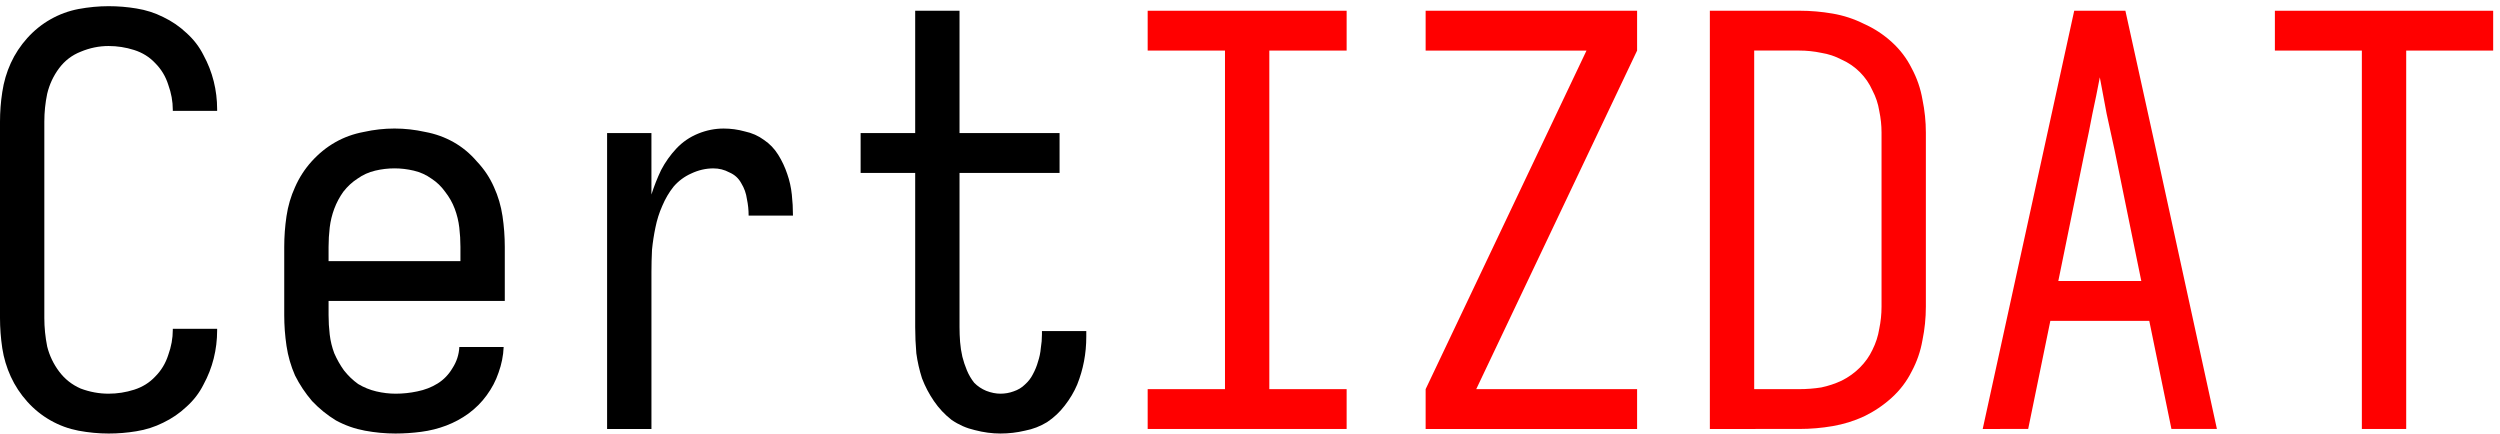 <svg fill="none" height="30" viewBox="0 0 173 30" width="173" xmlns="http://www.w3.org/2000/svg"><g fill="#000"><path d="m7.513 30c-.682 0-1.377-.066-2.085-.197-.682-.131-1.324-.367-1.927-.709-.603-.341-1.141-.774-1.613-1.299s-.852-1.103-1.141-1.732c-.288-.63-.485-1.286-.59-1.969-.105-.709-.157-1.404-.157-2.087v-13.585c0-.683.052-1.365.157-2.048.105-.709.302-1.378.59-2.008.288-.63.669-1.208 1.141-1.733s1.01-.958 1.613-1.299c.603-.341 1.246-.578 1.927-.709.708-.131 1.403-.197 2.085-.197.656 0 1.298.053 1.927.158.656.105 1.272.302 1.849.591.603.289 1.141.656 1.613 1.103.498.446.892.958 1.18 1.536.315.578.551 1.181.708 1.811.157.63.236 1.273.236 1.929v.118h-3.068v-.079c0-.578-.105-1.155-.315-1.733-.183-.578-.485-1.076-.905-1.496-.393-.42-.878-.722-1.455-.906-.577-.184-1.167-.276-1.77-.276-.656 0-1.298.131-1.927.394-.603.236-1.101.617-1.495 1.142-.393.525-.669 1.116-.826 1.772-.131.63-.197 1.273-.197 1.929v13.585c0 .656.066 1.312.197 1.969.157.63.433 1.208.826 1.733.393.525.892.919 1.495 1.181.629.236 1.272.354 1.927.354.603 0 1.193-.092 1.77-.276.577-.184 1.062-.486 1.455-.906.42-.42.721-.919.905-1.496.21-.578.315-1.155.315-1.732v-.079h3.068v.118c0 .656-.079 1.299-.236 1.929-.157.63-.393 1.234-.708 1.811-.288.578-.682 1.089-1.18 1.536-.472.446-1.01.814-1.613 1.103-.577.289-1.193.486-1.849.591-.629.105-1.272.158-1.927.158z"/><path d="m27.378 30c-.708 0-1.416-.066-2.124-.197-.708-.131-1.377-.367-2.006-.709-.603-.367-1.154-.814-1.652-1.339-.472-.551-.865-1.142-1.18-1.772-.288-.656-.485-1.339-.59-2.048s-.157-1.417-.157-2.126v-4.725c0-.709.052-1.418.157-2.126.105-.709.302-1.378.59-2.008.288-.656.669-1.247 1.141-1.772.498-.551 1.049-.998 1.652-1.339.603-.341 1.259-.578 1.967-.709.708-.158 1.416-.236 2.124-.236s1.416.079 2.124.236c.708.131 1.364.368 1.967.709.603.341 1.141.787 1.613 1.339.498.525.892 1.116 1.18 1.772.288.63.485 1.299.59 2.008.105.709.157 1.417.157 2.126v3.741h-12.194v.984c0 .446.026.892.079 1.339.052.446.157.879.315 1.299.184.42.406.814.669 1.181.288.367.616.682.983.945.393.236.813.407 1.259.512.446.105.892.158 1.337.158.498 0 .997-.052 1.495-.158.524-.105.997-.289 1.416-.551s.76-.617 1.023-1.063c.288-.446.446-.932.472-1.457h3.068c-.026.604-.144 1.194-.354 1.772-.184.551-.459 1.076-.826 1.575-.341.472-.76.892-1.259 1.26-.472.341-.983.617-1.534.827s-1.128.354-1.731.433c-.603.079-1.193.118-1.77.118zm4.484-11.931v-.984c0-.446-.026-.892-.079-1.339-.052-.446-.157-.879-.315-1.299s-.38-.814-.669-1.181c-.262-.367-.577-.669-.944-.906-.367-.263-.774-.446-1.219-.551s-.892-.158-1.337-.158-.892.052-1.337.158-.852.289-1.219.551c-.367.236-.695.538-.983.906-.262.367-.472.761-.629 1.181s-.262.853-.315 1.299c-.052.446-.079.892-.079 1.339v.984z"/><path d="m42.011 29.685v-20.476h3.068v4.253c.184-.578.406-1.142.669-1.693.288-.551.642-1.05 1.062-1.496.42-.446.918-.788 1.495-1.024.577-.236 1.167-.354 1.77-.354.498 0 .983.066 1.455.197.498.105.944.302 1.337.591.393.263.721.604.983 1.024.262.42.472.866.629 1.339.157.446.262.919.315 1.418.052.472.079.958.079 1.457h-3.068c0-.394-.039-.774-.118-1.142-.052-.394-.183-.761-.393-1.103-.184-.341-.459-.591-.826-.748-.341-.184-.708-.276-1.101-.276-.524 0-1.036.118-1.534.354-.472.21-.878.512-1.219.906-.315.394-.577.84-.787 1.339-.21.472-.367.971-.472 1.496-.105.499-.184 1.011-.236 1.536-.026.525-.039 1.037-.039 1.536v10.868z"/><path d="m69.231 30c-.577 0-1.167-.079-1.77-.236-.577-.131-1.115-.367-1.613-.709-.472-.367-.878-.801-1.219-1.3-.341-.499-.616-1.024-.826-1.575-.184-.578-.315-1.155-.393-1.733-.052-.604-.079-1.208-.079-1.811v-10.671h-3.776v-2.756h3.776v-8.466h3.068v8.466h6.923v2.756h-6.923v10.671c0 .341.013.682.039 1.024.026.341.079.682.157 1.024.079.315.184.63.315.945.131.315.302.604.511.866.236.236.511.42.826.551.341.131.669.197.983.197.315 0 .616-.052.905-.158.315-.105.577-.263.787-.472.236-.21.42-.446.551-.709.157-.289.275-.578.354-.866.105-.315.171-.63.197-.945.052-.315.079-.63.079-.945v-.236h3.068v.394c0 .578-.052 1.142-.157 1.693s-.262 1.089-.472 1.614c-.21.499-.498.984-.865 1.457-.341.446-.747.827-1.219 1.142-.472.289-.983.486-1.534.591-.551.131-1.115.197-1.692.197z"/></g><g fill="#f00"><path d="m79.419 29.685v-2.756h5.35v-23.429h-5.35v-2.756h13.768v2.756h-5.35v23.429h5.35v2.756z"/><path d="m98.654 29.685v-2.756l11.132-23.429h-11.132v-2.756h14.633v2.756l-11.132 23.429h11.132v2.756z"/><path d="m118.322 29.685v-28.942h6.215c.761 0 1.521.066 2.282.197.76.131 1.481.368 2.163.709.708.315 1.351.735 1.928 1.26s1.036 1.129 1.376 1.811c.368.683.617 1.404.748 2.166.157.761.236 1.523.236 2.284v12.049c0 .787-.079 1.562-.236 2.323-.131.761-.38 1.483-.748 2.166-.34.683-.799 1.286-1.376 1.811-.577.525-1.22.958-1.928 1.299-.682.315-1.403.538-2.163.669-.761.131-1.534.197-2.321.197zm3.068-2.756h3.108c.524 0 1.036-.039 1.534-.118.498-.105.97-.263 1.416-.472.472-.236.892-.538 1.259-.906s.655-.774.865-1.221c.236-.472.394-.958.472-1.457.105-.499.158-1.011.158-1.536v-12.049c0-.499-.053-.998-.158-1.496-.078-.499-.236-.971-.472-1.418-.21-.473-.498-.893-.865-1.26-.367-.368-.787-.656-1.259-.866-.446-.236-.918-.394-1.416-.473-.498-.105-1.01-.158-1.534-.158h-3.108z"/><path d="m137.203 29.685 6.333-28.942h3.541l2.124 9.647 4.209 19.294h-3.147l-1.534-7.482h-6.845l-1.534 7.482zm10.975-10.238-1.849-9.057c-.183-.84-.367-1.68-.55-2.52-.158-.84-.315-1.68-.472-2.52-.158.84-.328 1.68-.512 2.52-.157.84-.328 1.68-.511 2.52l-1.849 9.057z"/><path d="m163.44 29.685v-26.185h-6.018v-2.756h15.105v2.756h-6.018v26.185z"/></g></svg>